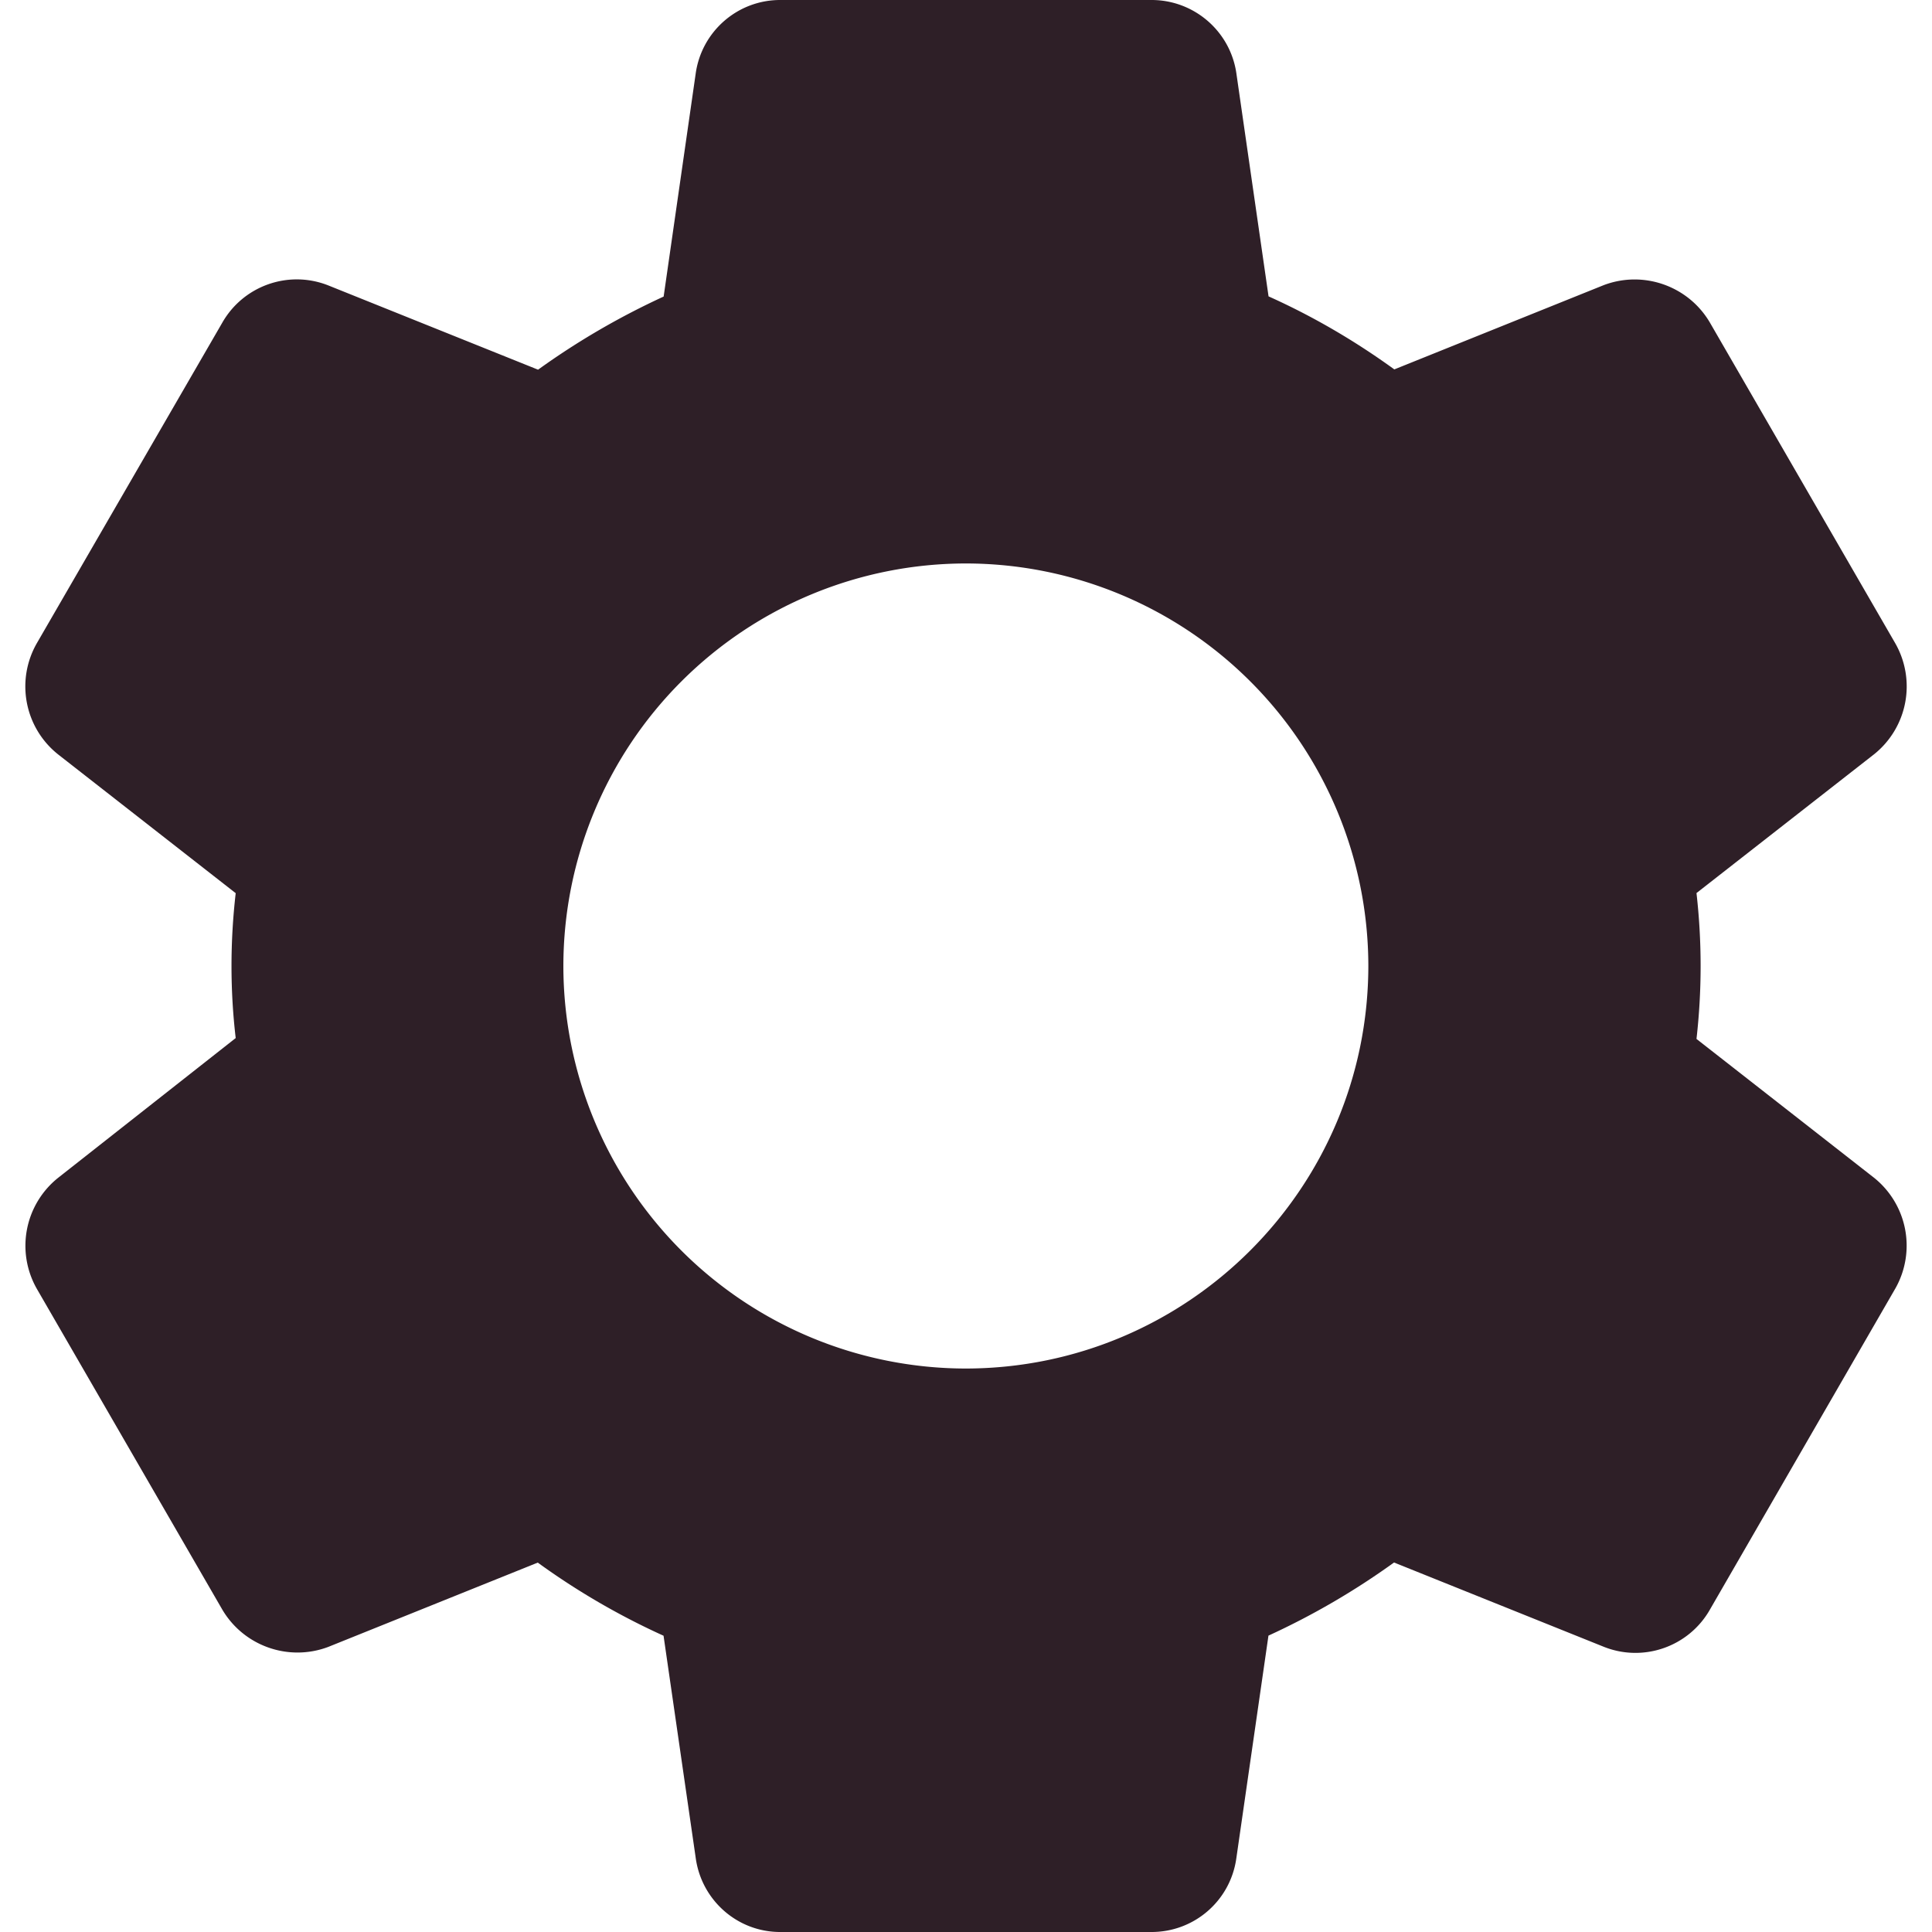 <svg xmlns="http://www.w3.org/2000/svg" width="20" height="20" fill="none"><g clip-path="url(#A)"><path d="M19.4 12.192l-1.838-1.437a6.69 6.69 0 0 0 0-1.51l1.84-1.438a.9.9 0 0 0 .217-1.149L17.707 3.35c-.22-.387-.69-.556-1.106-.398l-2.167.872c-.407-.295-.843-.55-1.302-.756L12.8.767c-.06-.442-.44-.77-.885-.767H8.082c-.442-.003-.818.322-.88.76L6.87 3.07c-.457.21-.892.463-1.3.757l-2.173-.873c-.412-.162-.88.004-1.098.39L.384 6.654C.16 7.04.252 7.532.602 7.81L2.44 9.246c-.058.502-.058 1.008 0 1.5L.6 12.194a.9.9 0 0 0-.218 1.149l1.912 3.307c.22.387.69.556 1.106.398l2.167-.872a7.45 7.45 0 0 0 1.302.757l.333 2.3c.06.44.435.77.88.767h3.833c.443.003.82-.32.883-.76l.333-2.308a7.72 7.72 0 0 0 1.3-.757l2.175.874c.412.162.88-.005 1.097-.39l1.92-3.325a.9.9 0 0 0-.223-1.142zM10 14.167A4.17 4.17 0 0 1 5.832 10a4.17 4.17 0 0 1 4.167-4.167A4.17 4.17 0 0 1 14.165 10c-.003 2.3-1.867 4.164-4.167 4.167z" fill="#2e1f27"/></g><defs><clipPath id="A"><path fill="#fff" d="M0 0h20v20H0z"/></clipPath></defs></svg>